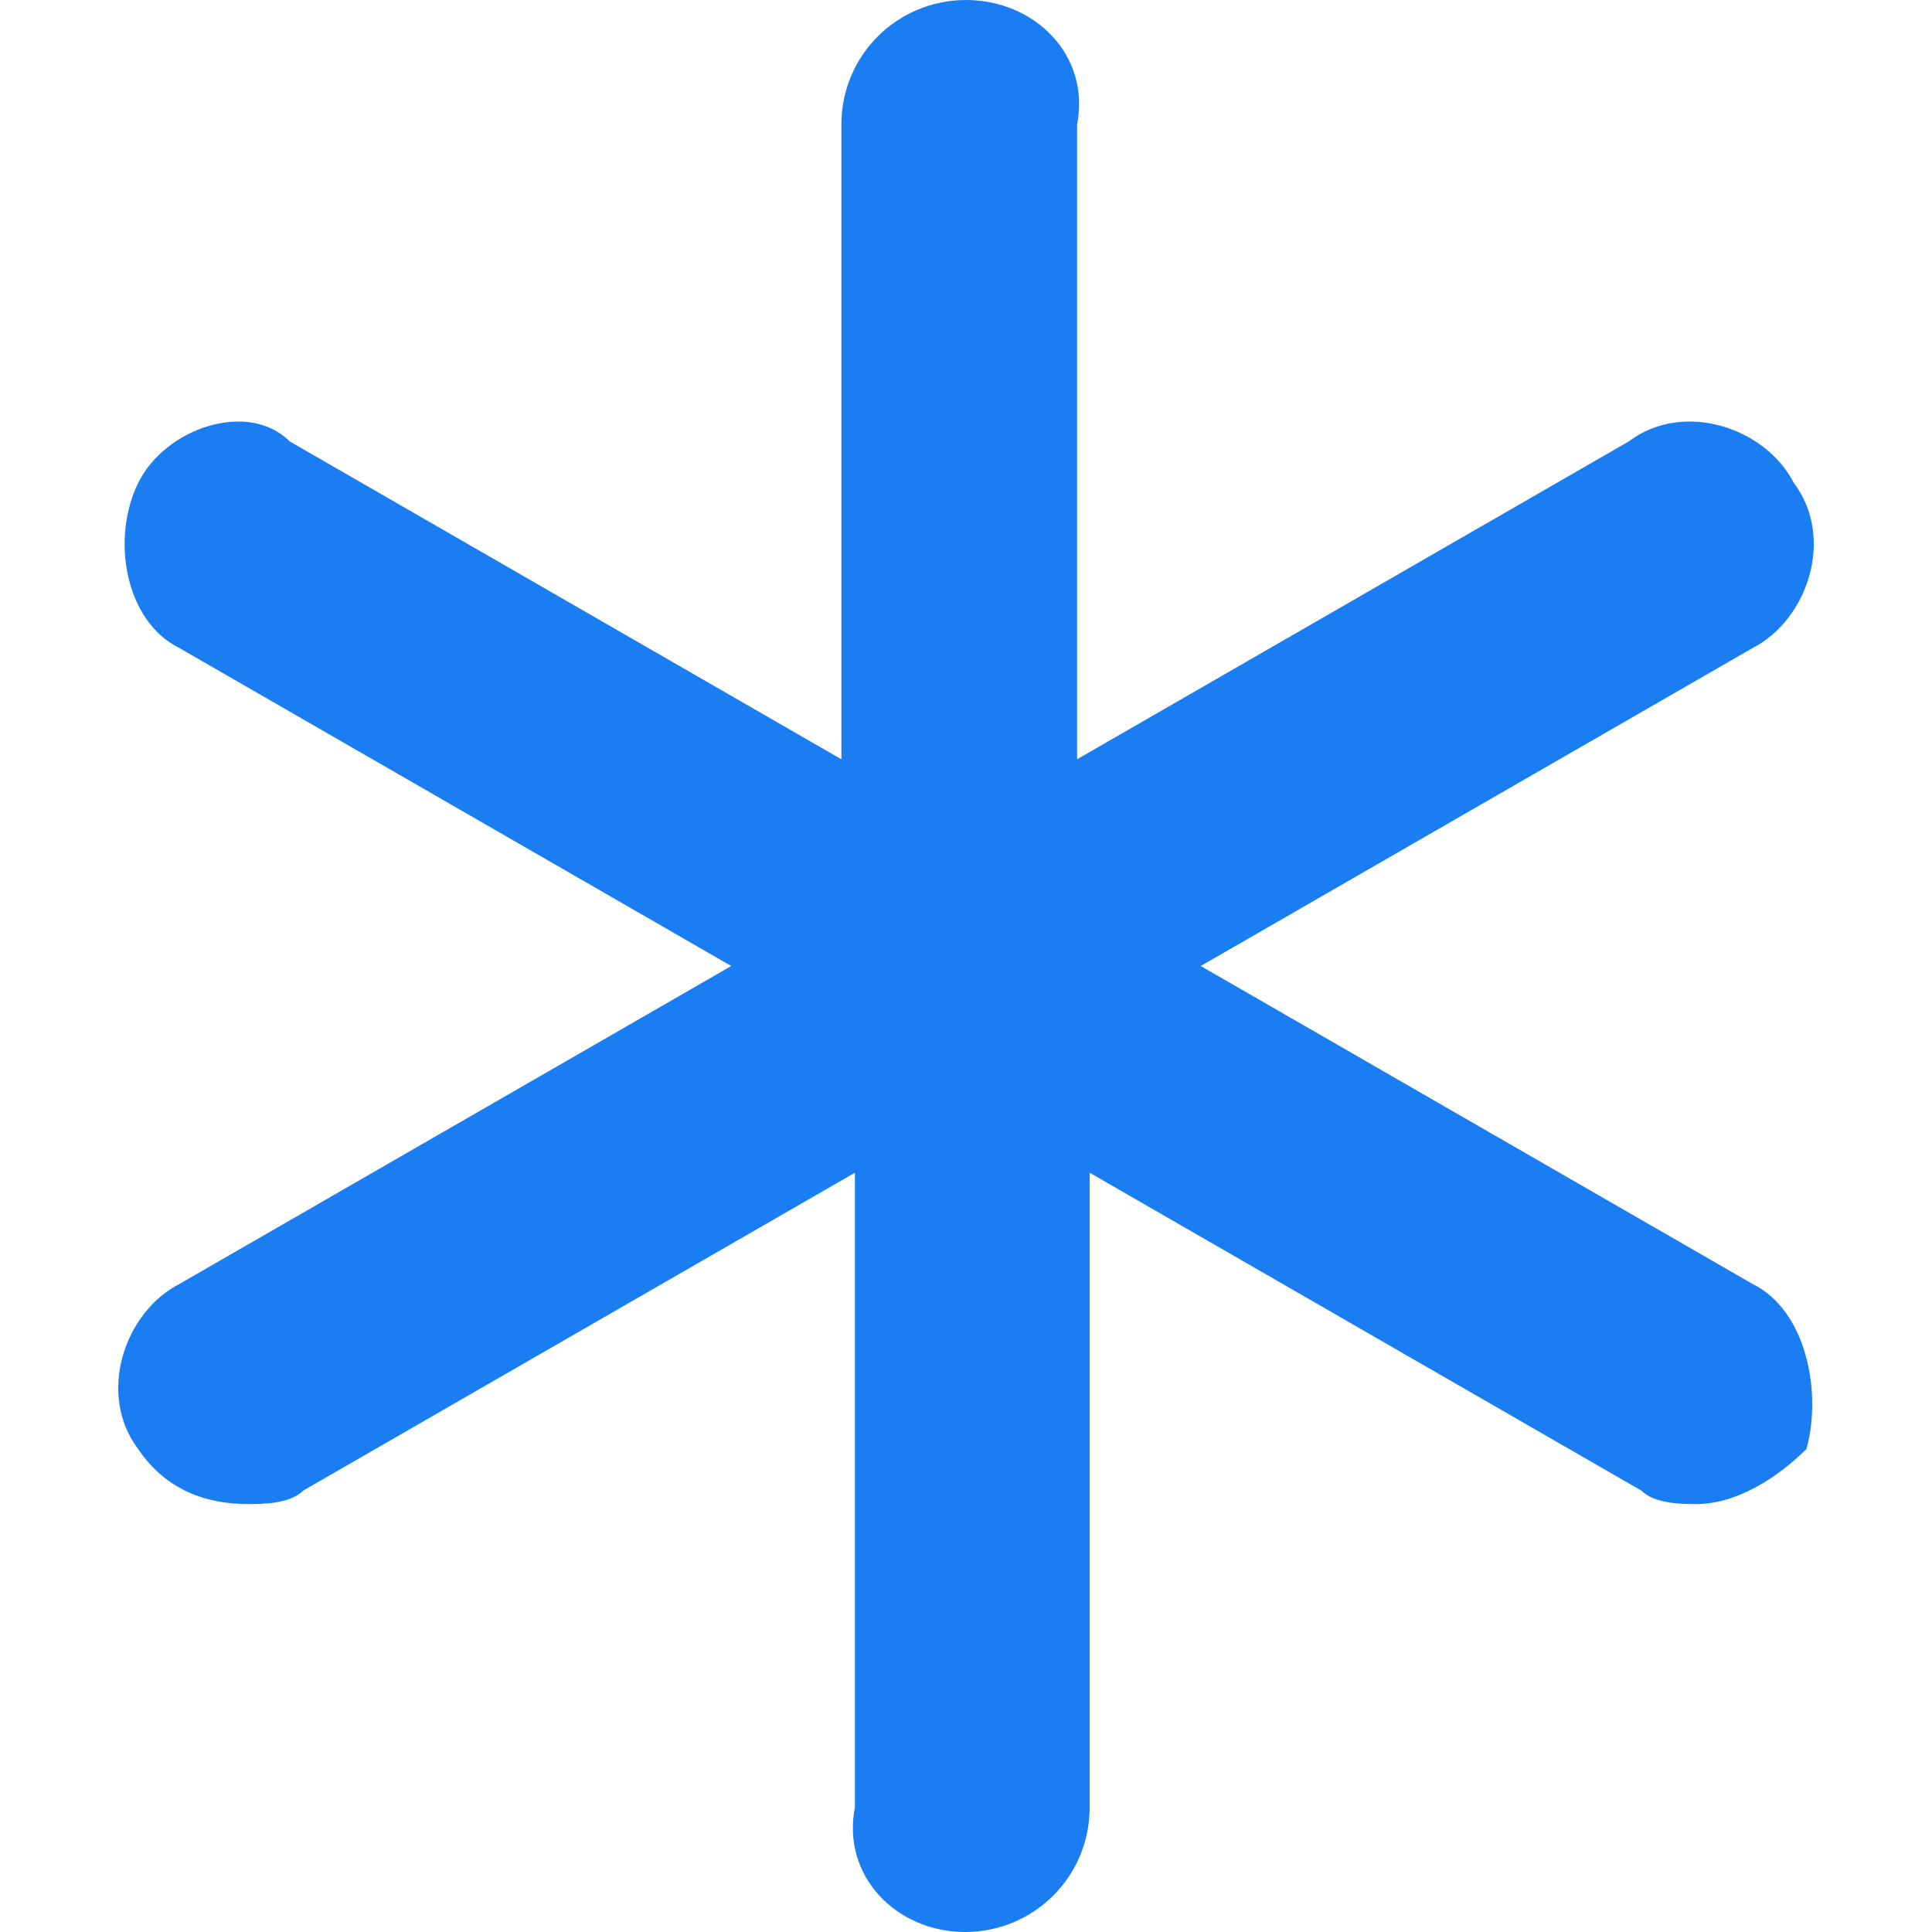 <svg width="12" height="12" viewBox="0 0 12 12" fill="none" xmlns="http://www.w3.org/2000/svg">
<path d="M10.884 7.974L7.458 6L10.884 4.026C11.226 3.852 11.4 3.342 11.142 3C10.968 2.658 10.458 2.484 10.116 2.742L6.69 4.716V0.774C6.774 0.342 6.426 0 6 0C5.574 0 5.226 0.342 5.226 0.774V4.716L1.8 2.742C1.542 2.484 1.026 2.658 0.858 3C0.69 3.342 0.774 3.858 1.116 4.026L4.542 6L1.116 7.974C0.774 8.148 0.6 8.658 0.858 9C1.032 9.258 1.284 9.342 1.542 9.342C1.626 9.342 1.8 9.342 1.884 9.258L5.31 7.284V11.226C5.226 11.652 5.568 12 5.994 12C6.42 12 6.768 11.658 6.768 11.226V7.284L10.194 9.258C10.278 9.342 10.452 9.342 10.536 9.342C10.794 9.342 11.052 9.168 11.22 9C11.316 8.658 11.226 8.142 10.884 7.974Z" fill="#1A7DF1"/>
</svg>
